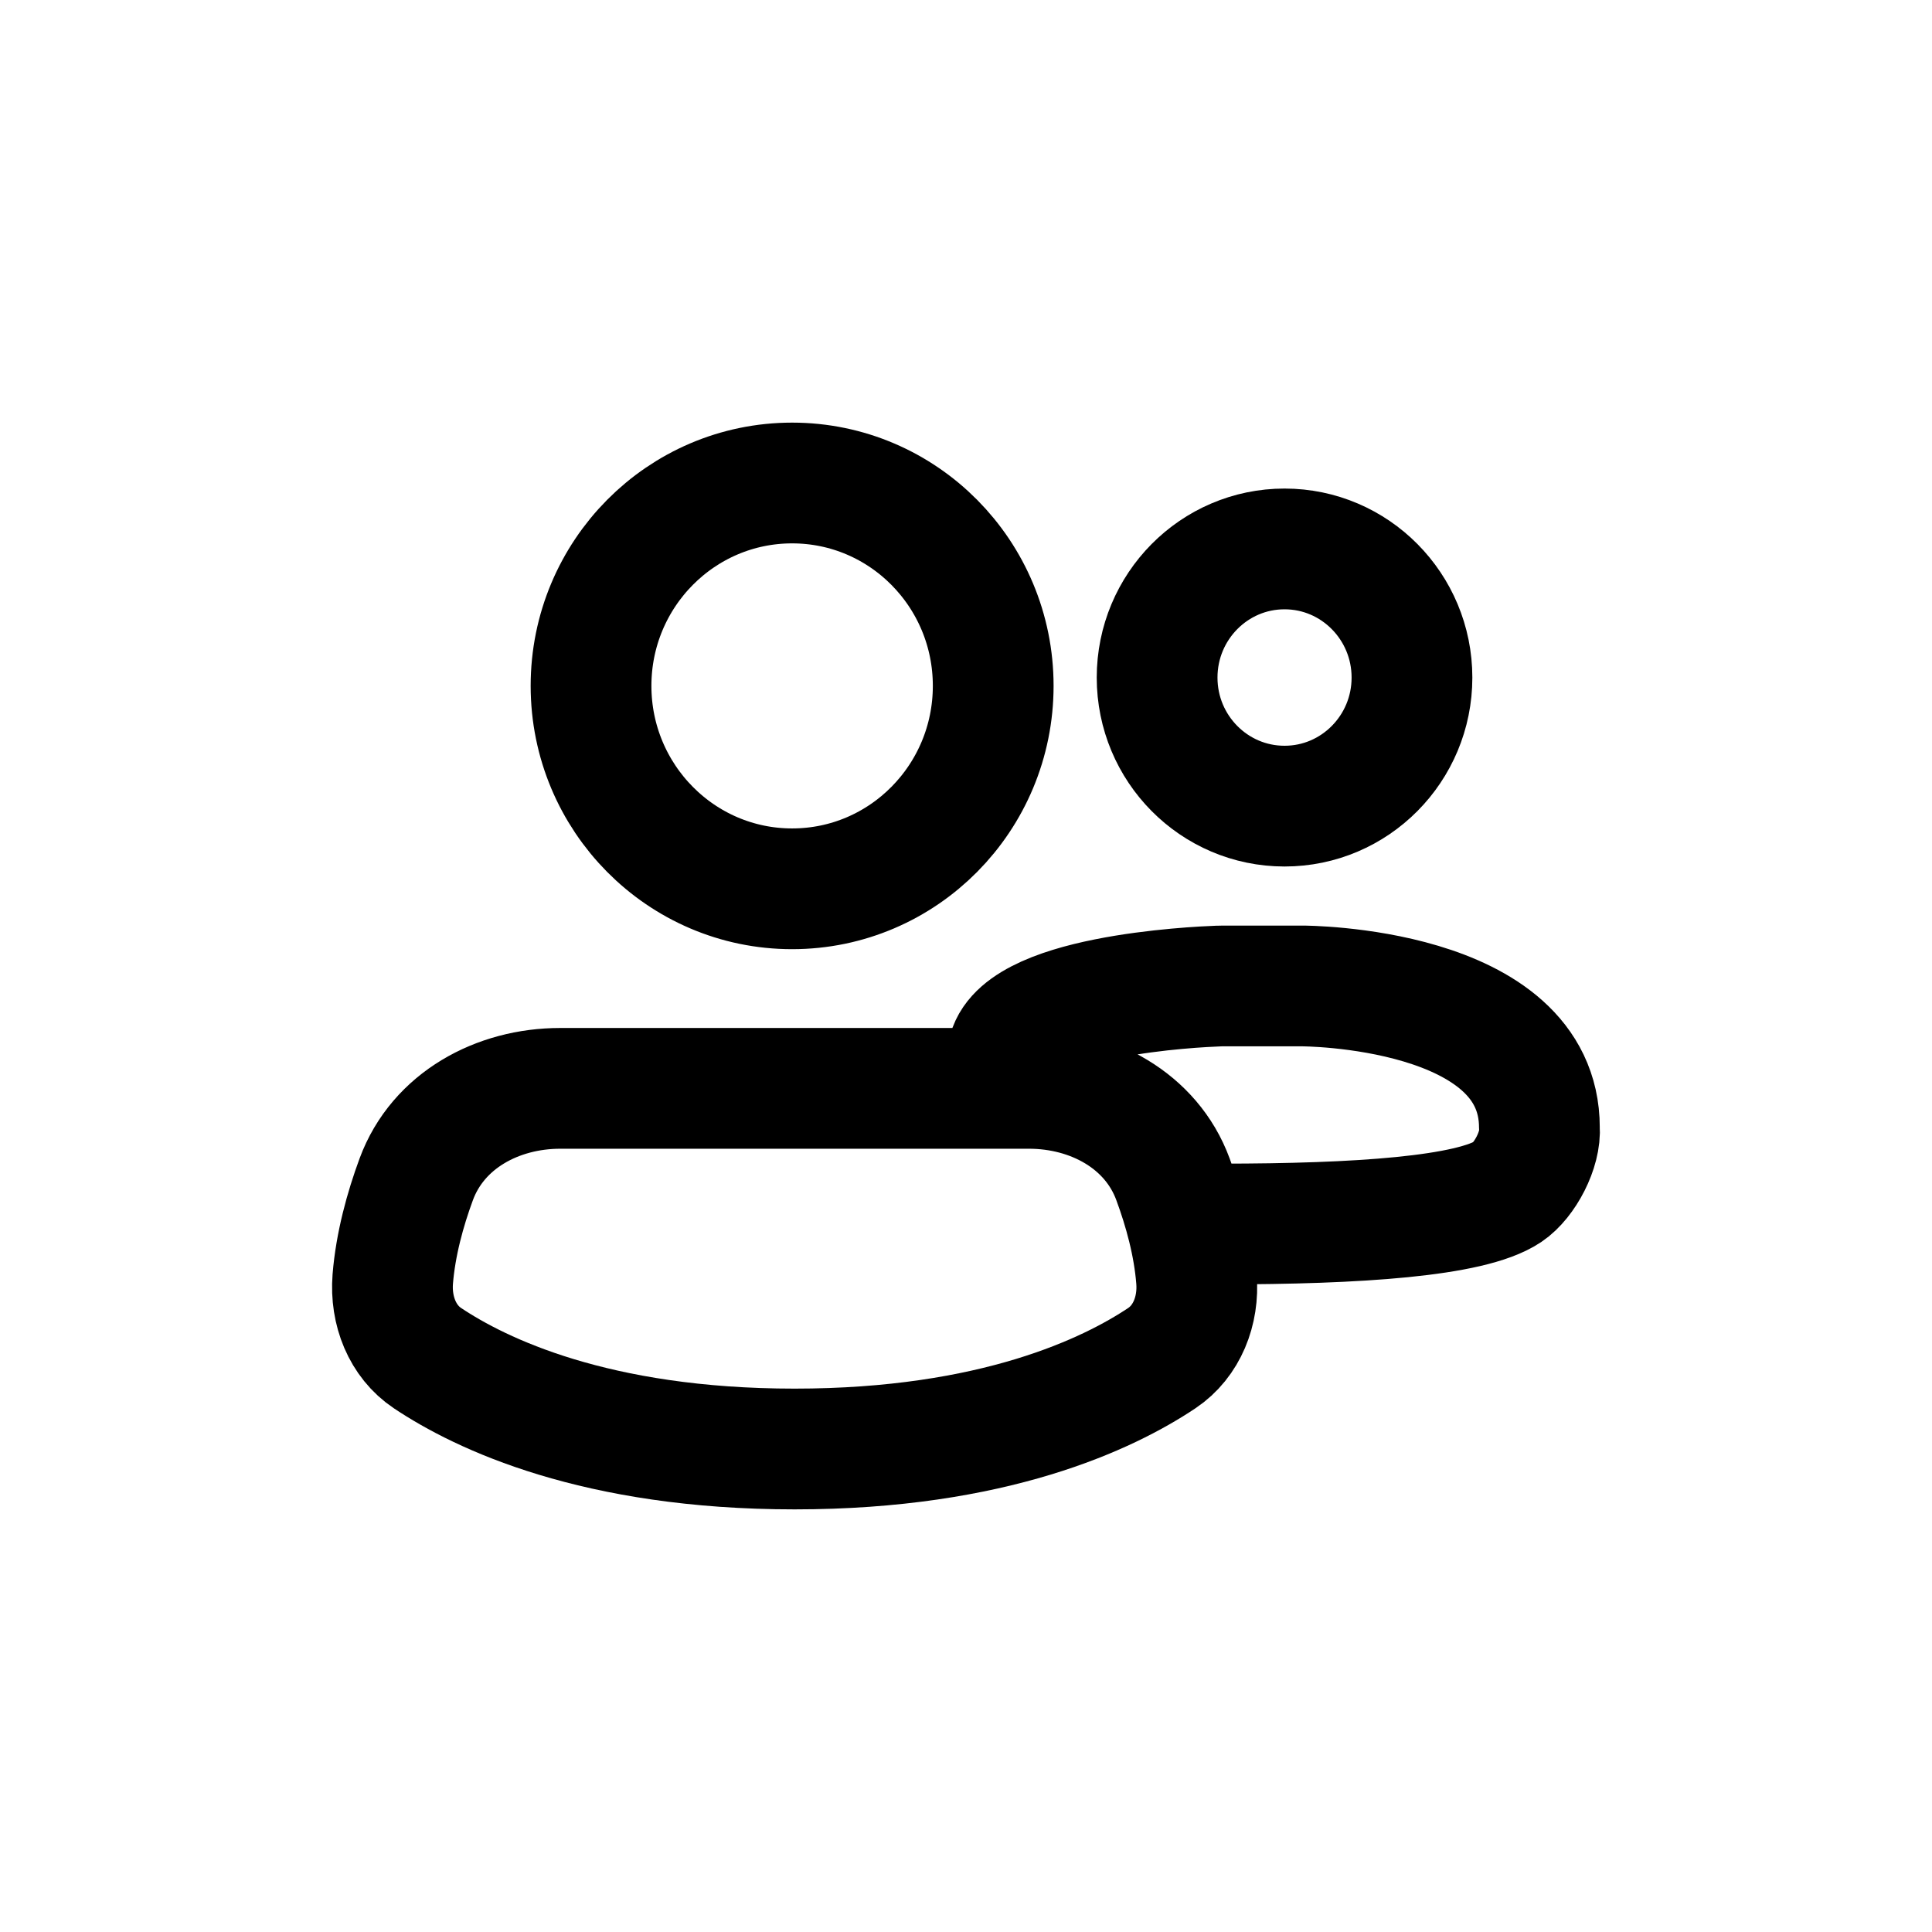 <svg width="24" height="24" viewBox="0 0 24 24" fill="none" xmlns="http://www.w3.org/2000/svg">
<g id="Generic=users, Size=24px, stroke width=1.5px">
<path id="users" d="M15.165 15.205C16.87 15.205 18.272 15.11 18.728 14.806C18.941 14.663 19.145 14.279 19.123 14.007C19.123 12.248 16.18 12.248 16.18 12.248C16.18 12.248 16.18 12.248 16.18 12.248H15.194C15.175 12.248 15.156 12.248 15.138 12.249C14.859 12.259 12.574 12.363 12.513 13.13M17.54 8.417C17.54 9.299 16.831 10.014 15.957 10.014C15.083 10.014 14.374 9.299 14.374 8.417C14.374 7.535 15.083 6.819 15.957 6.819C16.831 6.819 17.54 7.535 17.54 8.417ZM12.338 8.52C12.338 9.912 11.22 11.041 9.84 11.041C8.461 11.041 7.342 9.912 7.342 8.52C7.342 7.128 8.461 6 9.84 6C11.22 6 12.338 7.128 12.338 8.52ZM14.433 16.871C13.771 17.313 12.346 18 9.871 18C7.397 18 5.971 17.313 5.31 16.871C5 16.664 4.848 16.283 4.879 15.889C4.914 15.456 5.033 15.023 5.171 14.649C5.441 13.918 6.181 13.52 6.959 13.52H12.783C13.561 13.52 14.302 13.918 14.571 14.649C14.709 15.023 14.829 15.456 14.863 15.889C14.895 16.283 14.742 16.664 14.433 16.871Z" stroke="black" stroke-width="1.5" stroke-linecap="round" stroke-linejoin="round"/>
</g>
</svg>
